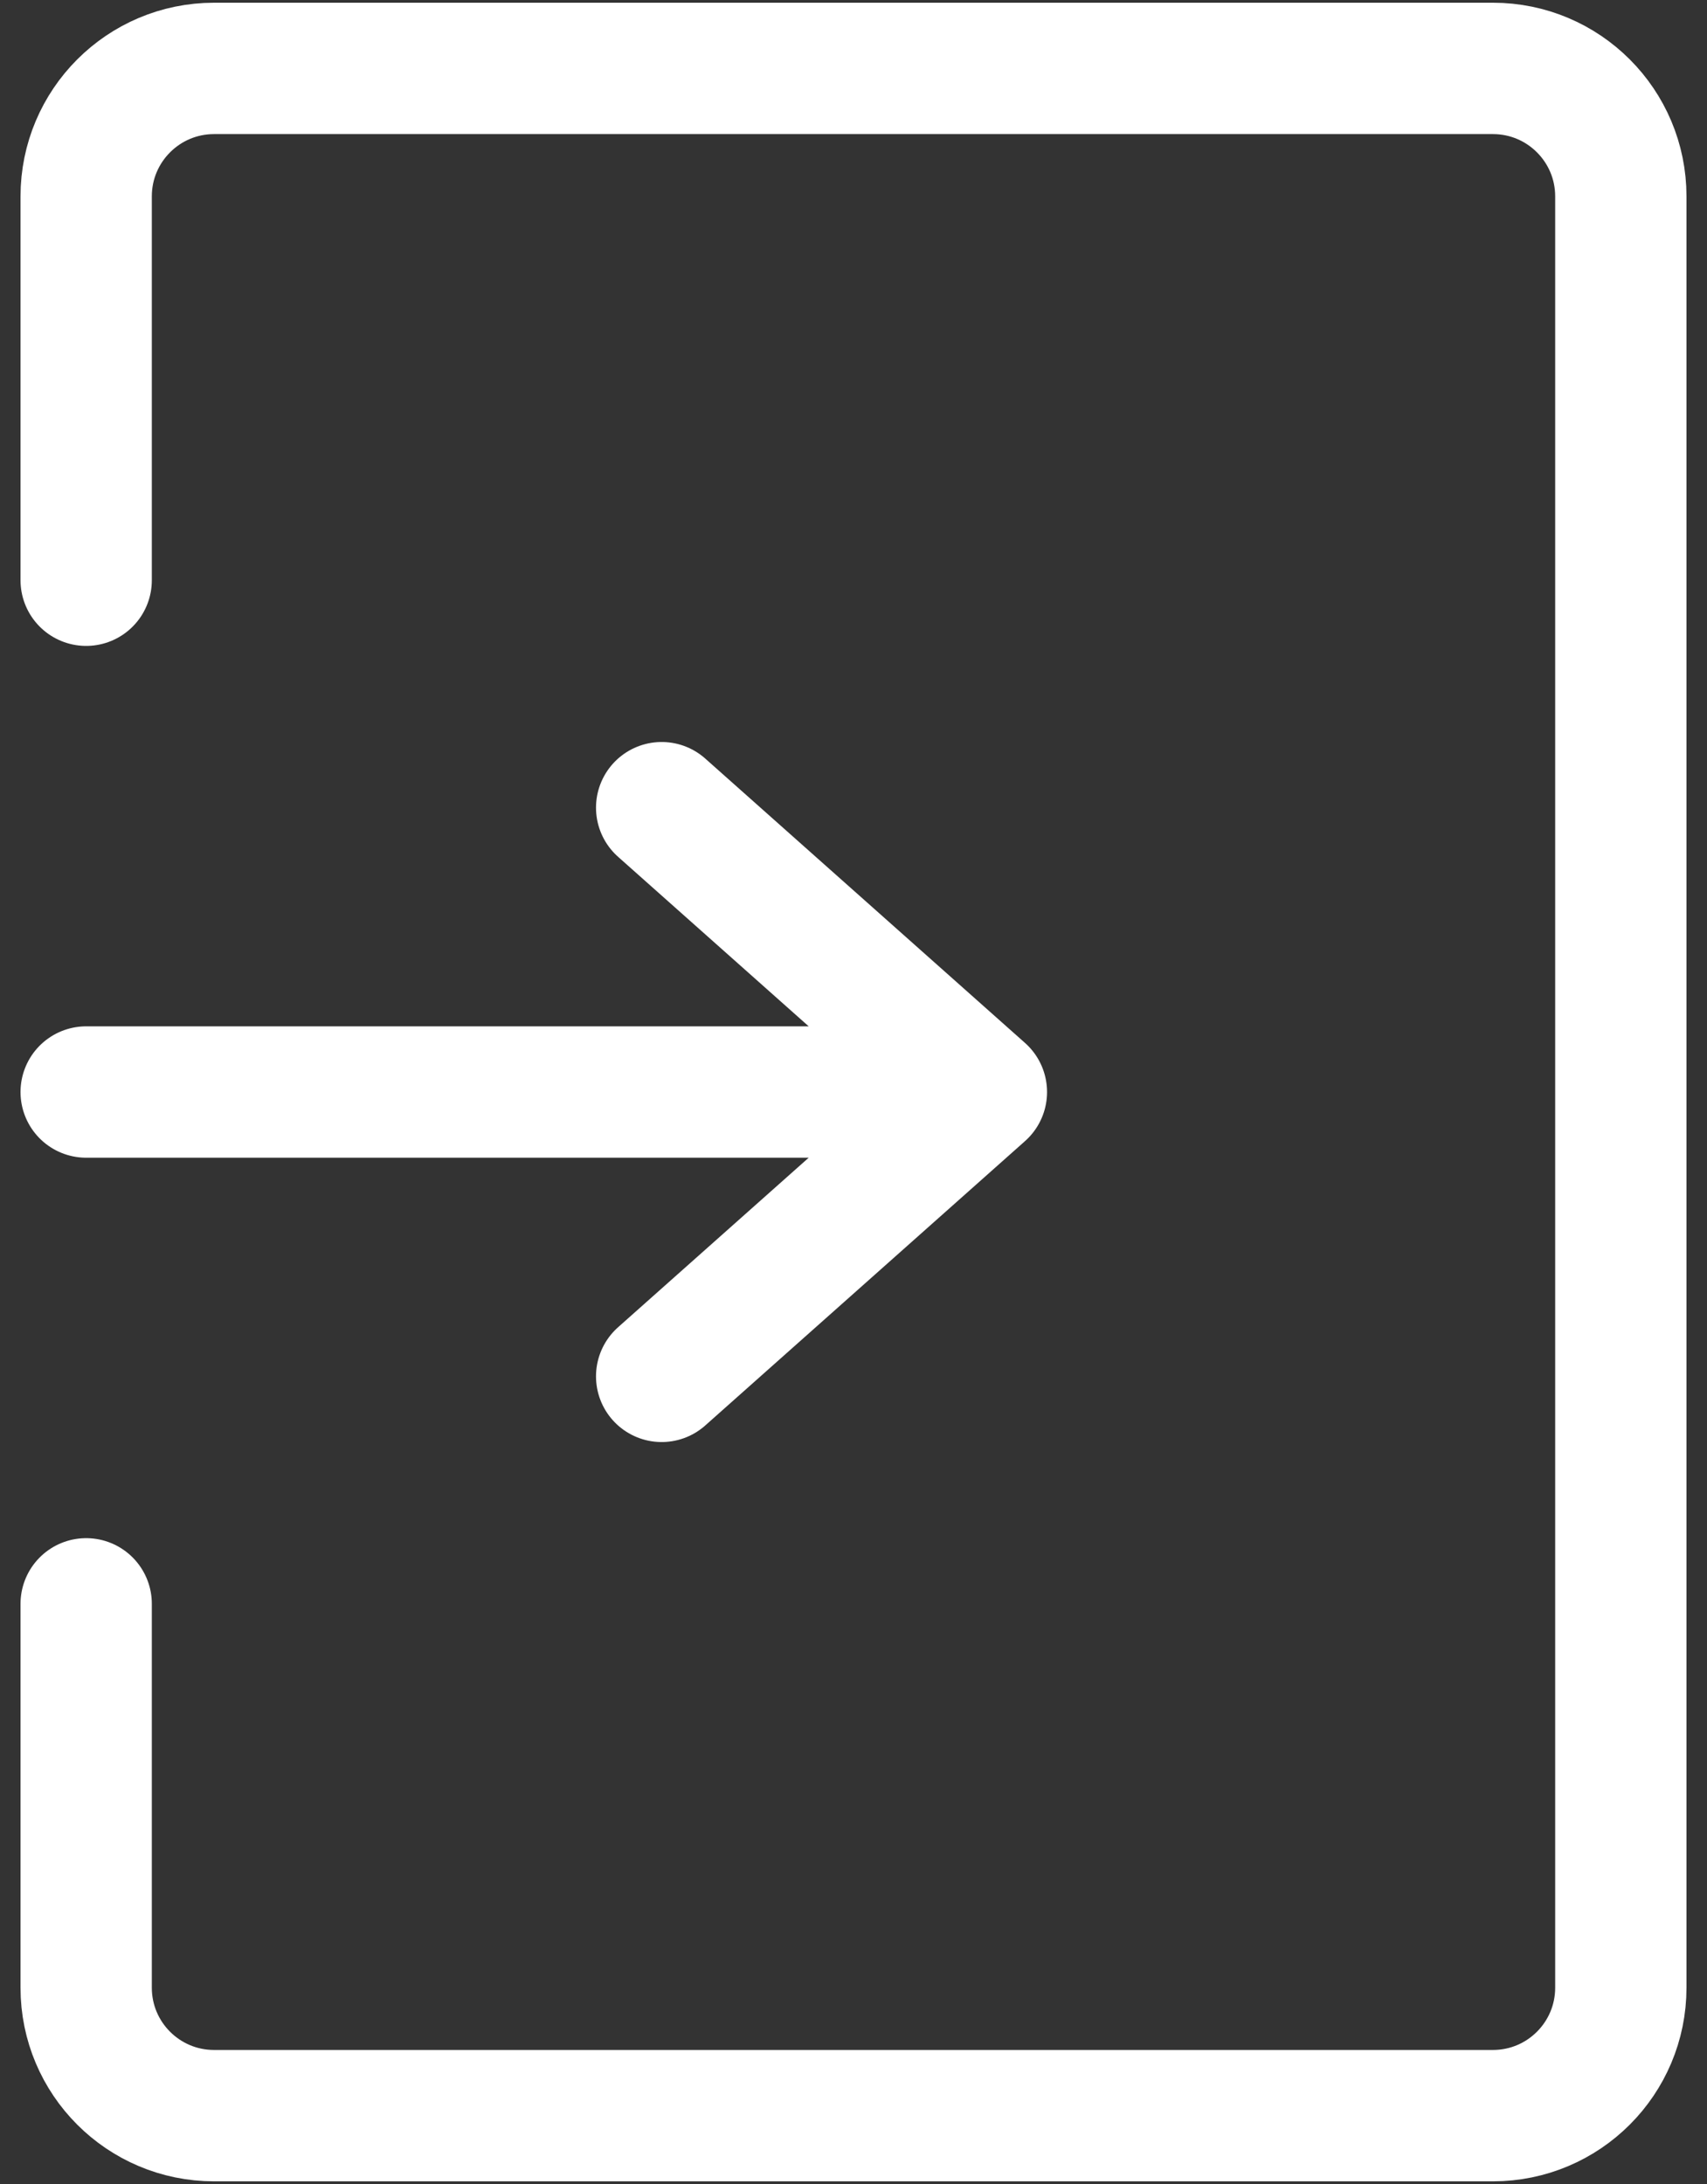 <svg width="104" height="133" viewBox="0 0 104 133" fill="none" xmlns="http://www.w3.org/2000/svg">
<rect x="0" y="0" width="104" height="133" fill="#333333" stroke="none"/>
<path d="M5.25 35.333V11.958C5.25 7.655 8.738 4.166 13.042 4.166H90.958C95.262 4.166 98.75 7.655 98.75 11.958V121.042C98.75 125.345 95.262 128.833 90.958 128.833H13.042C8.738 128.833 5.25 125.345 5.25 121.042V97.666M5.25 66.499H59.792M59.792 66.499L40.312 49.184M59.792 66.499L40.312 83.814" stroke="white" stroke-width="8" stroke-linecap="round" stroke-linejoin="round"/>
</svg>
